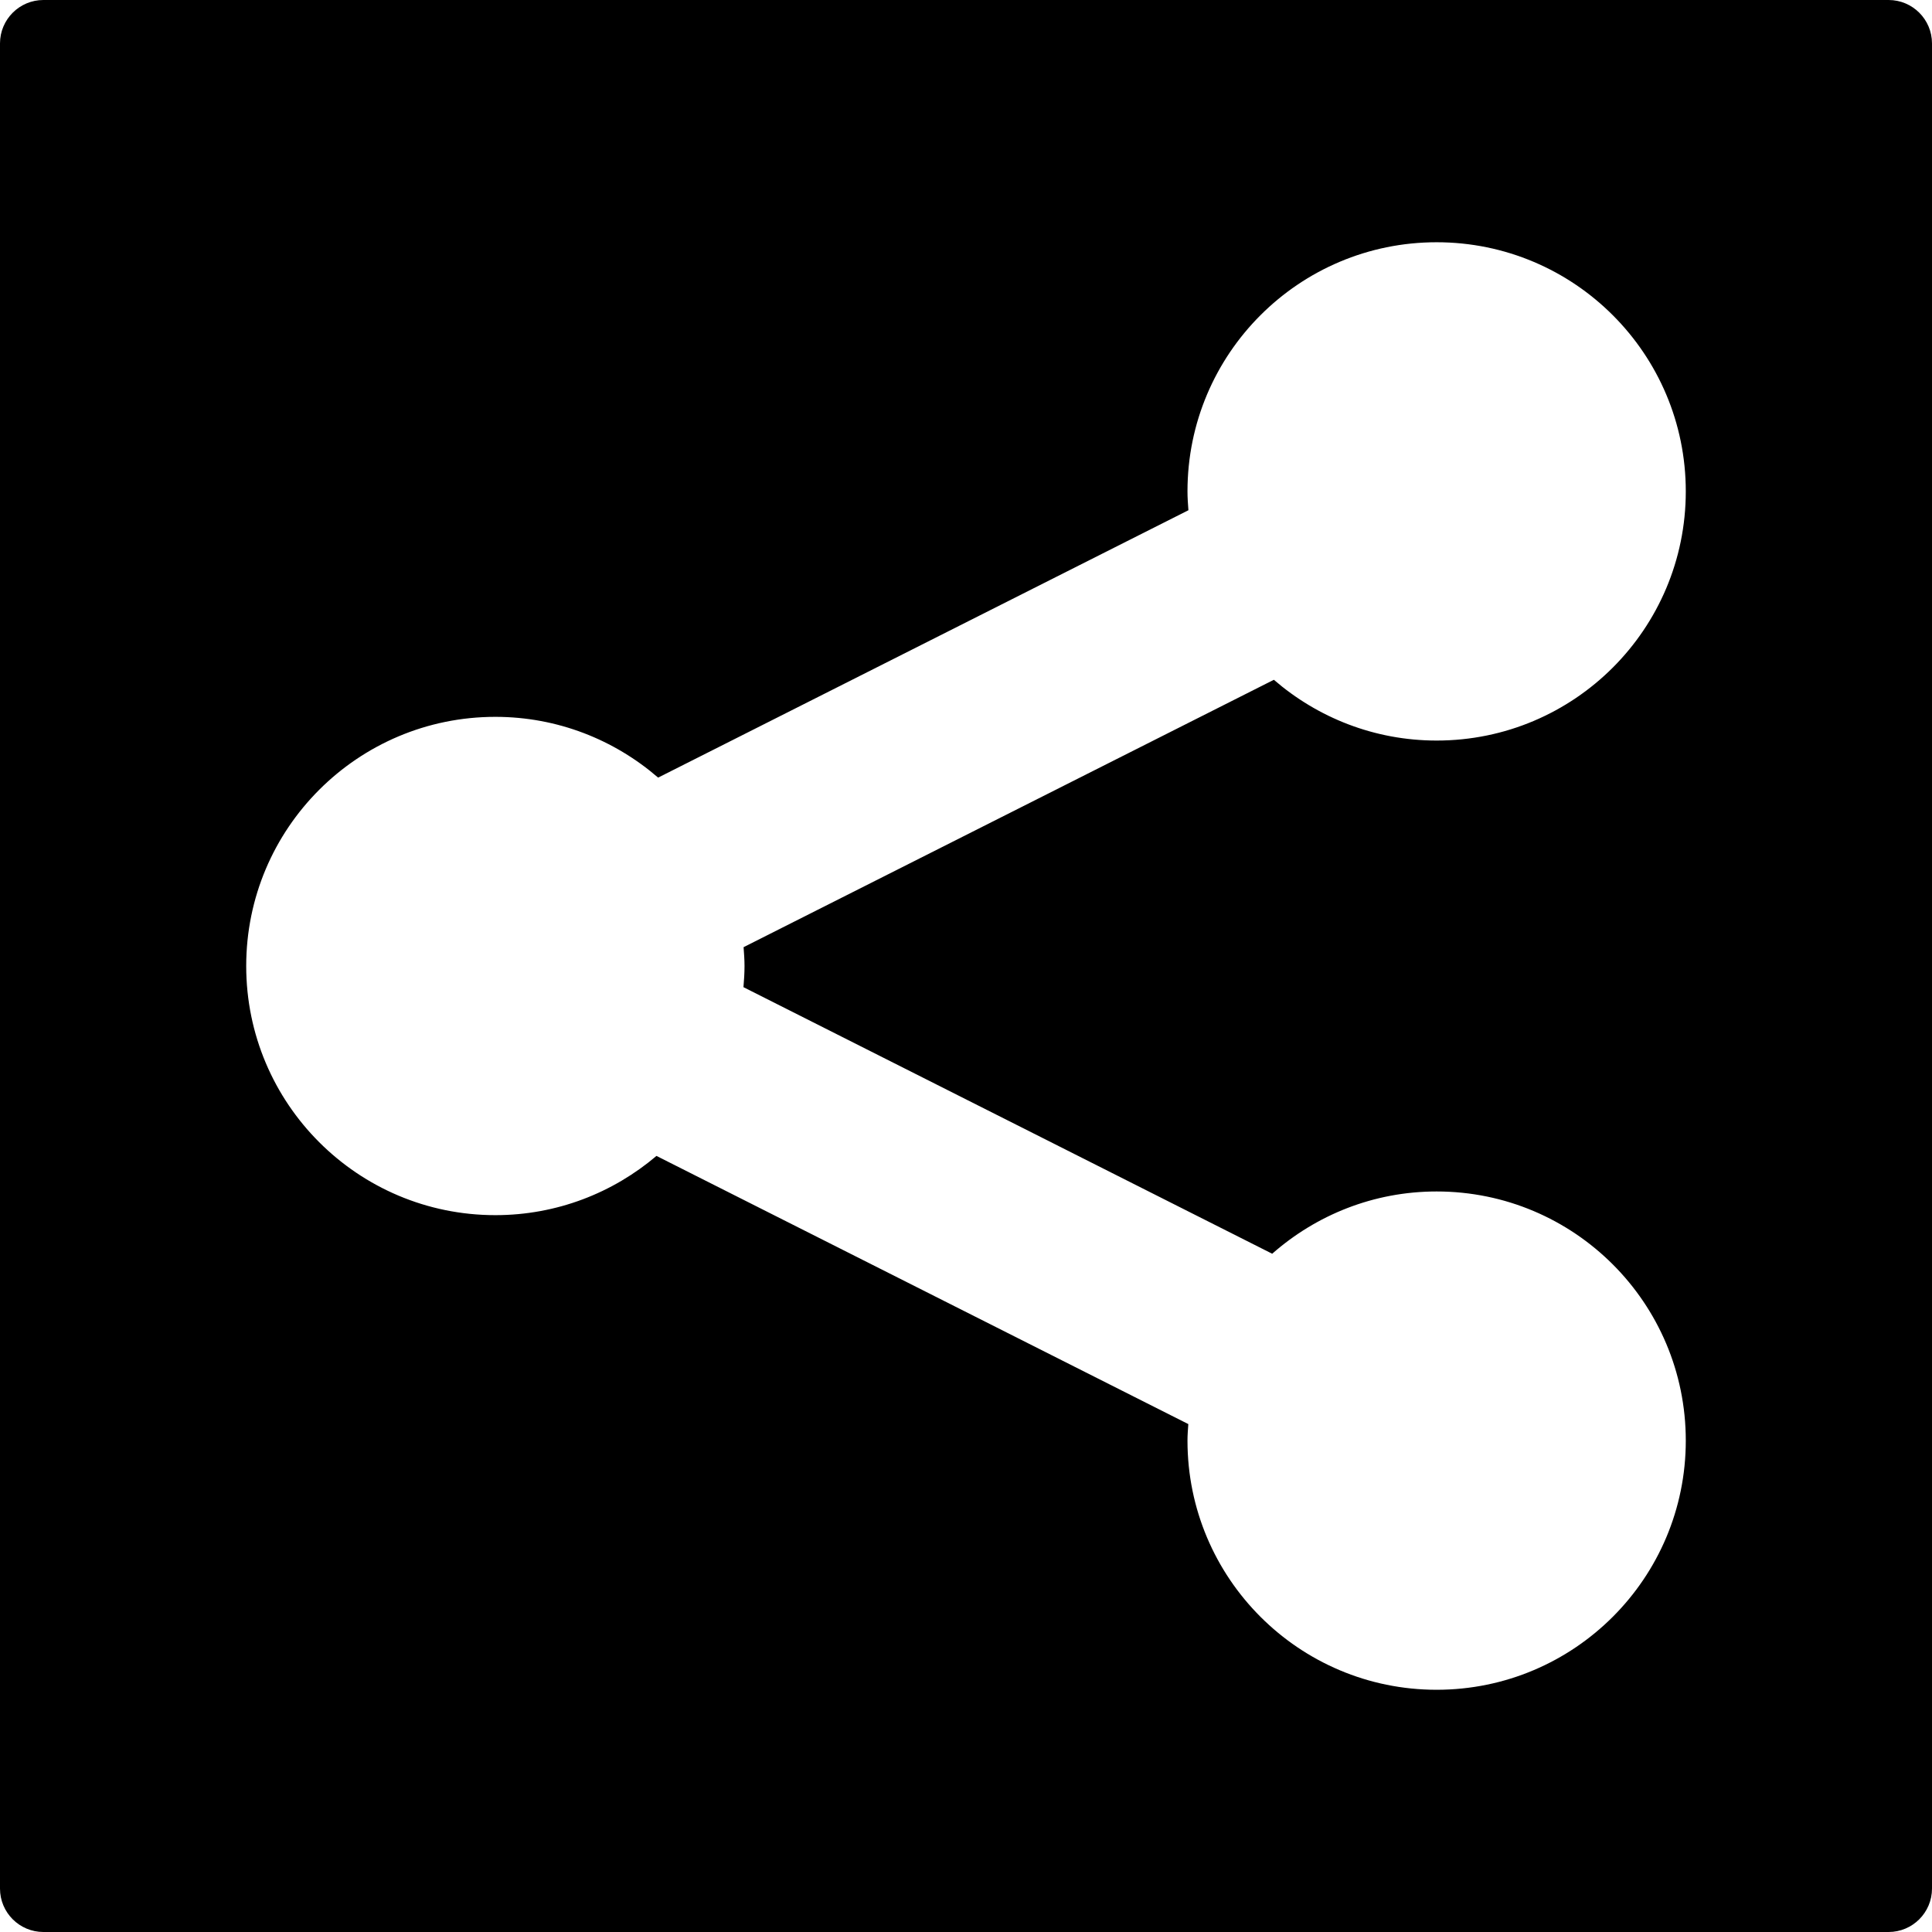 <?xml version="1.0" encoding="iso-8859-1"?>
<!-- Generator: Adobe Illustrator 16.0.0, SVG Export Plug-In . SVG Version: 6.00 Build 0)  -->
<!DOCTYPE svg PUBLIC "-//W3C//DTD SVG 1.1//EN" "http://www.w3.org/Graphics/SVG/1.1/DTD/svg11.dtd">
<svg version="1.1" id="Capa_1" xmlns="http://www.w3.org/2000/svg" xmlns:xlink="http://www.w3.org/1999/xlink" x="0px" y="0px"
	 width="95.098px" height="95.098px" viewBox="0 0 95.098 95.098" style="enable-background:new 0 0 95.098 95.098;"
	 xml:space="preserve">
<g>
	<path d="M92.961,0H2.137C0.957,0,0,0.957,0,2.137v90.824c0,1.18,0.957,2.137,2.137,2.137h90.824c1.18,0,2.137-0.957,2.137-2.137
		V2.137C95.098,0.957,94.141,0,92.961,0z M36.647,47.549c0,0.352-0.023,0.697-0.052,1.042l26.026,13.121
		c2.16-1.902,4.988-3.065,8.094-3.065c6.773,0,12.264,5.489,12.264,12.264c0,6.771-5.49,12.264-12.264,12.264
		S58.451,77.683,58.451,70.91c0-0.274,0.022-0.545,0.041-0.813l-26.179-13.2c-2.139,1.815-4.904,2.916-7.93,2.916
		c-6.773,0-12.264-5.49-12.264-12.264c0-6.774,5.491-12.264,12.264-12.264c3.065,0,5.861,1.132,8.012,2.991l26.102-13.161
		c-0.023-0.306-0.046-0.614-0.046-0.927c0-6.772,5.49-12.264,12.264-12.264s12.264,5.491,12.264,12.264s-5.49,12.264-12.264,12.264
		c-3.064,0-5.861-1.132-8.012-2.991L36.601,46.622C36.624,46.929,36.647,47.236,36.647,47.549z"/>
</g>
<g>
</g>
<g>
</g>
<g>
</g>
<g>
</g>
<g>
</g>
<g>
</g>
<g>
</g>
<g>
</g>
<g>
</g>
<g>
</g>
<g>
</g>
<g>
</g>
<g>
</g>
<g>
</g>
<g>
</g>
</svg>
